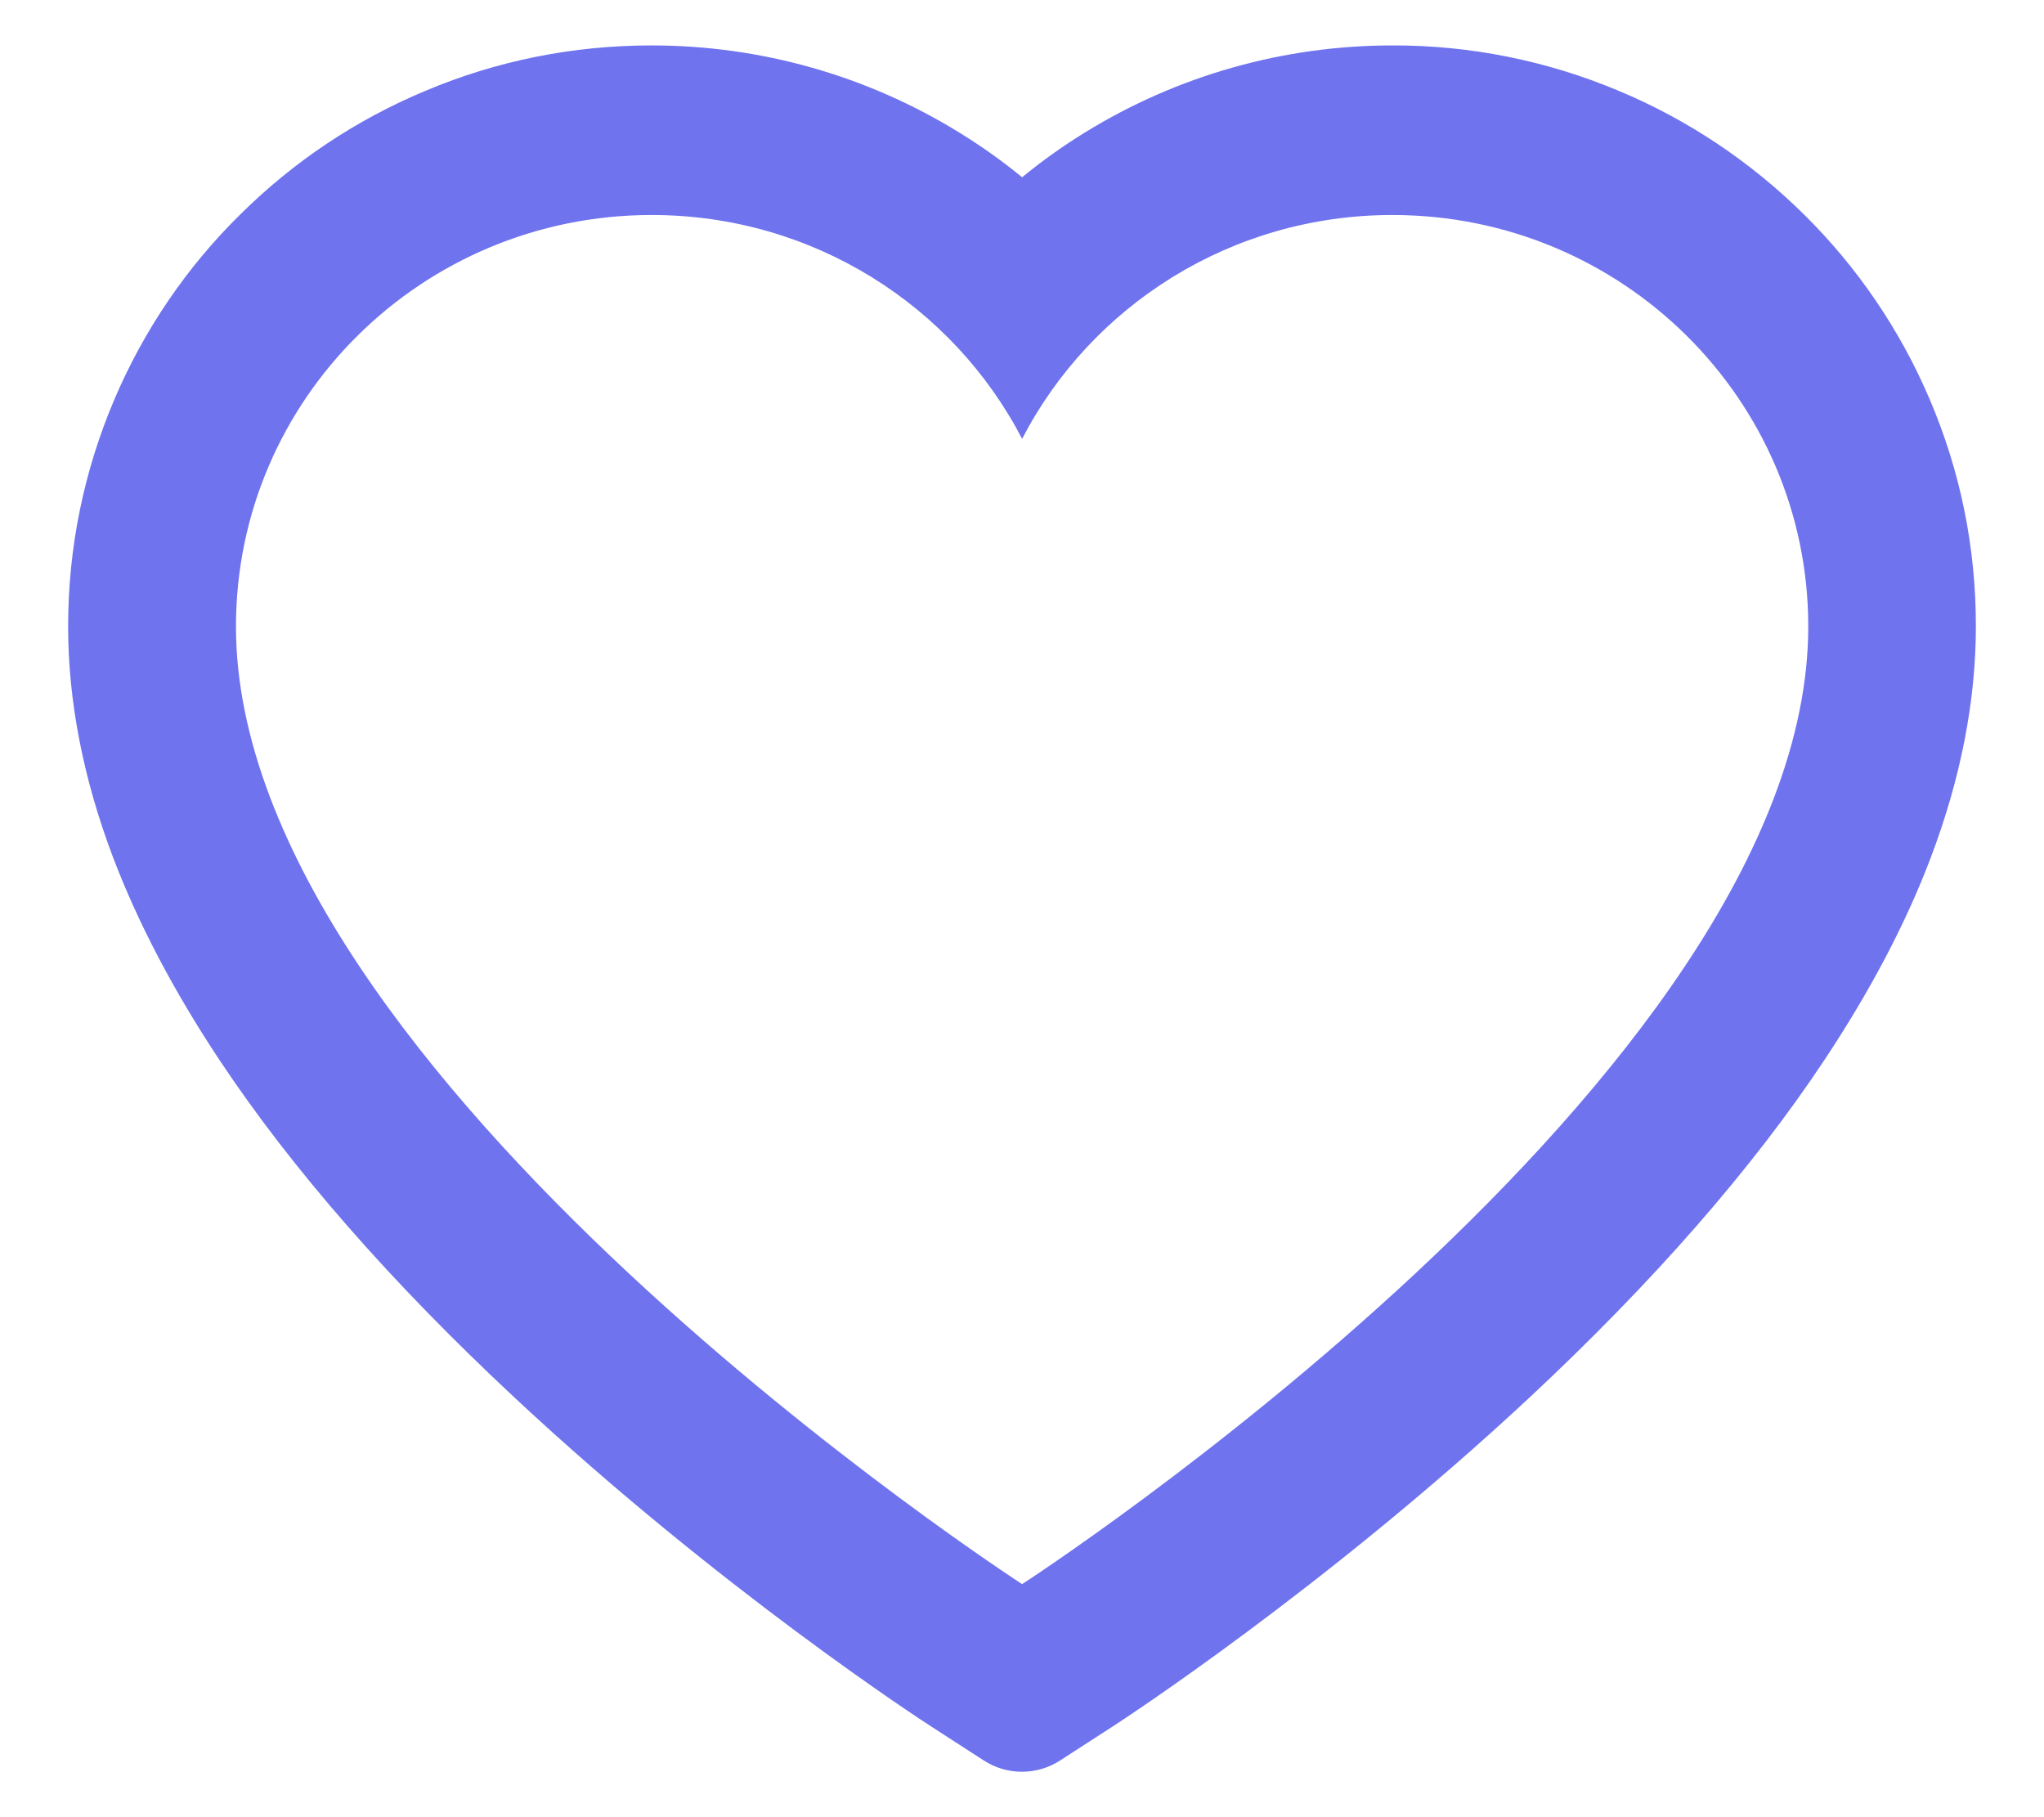 <svg width="18" height="16" viewBox="0 0 18 16" fill="none" xmlns="http://www.w3.org/2000/svg">
<path d="M16.993 3.515C16.733 2.905 16.357 2.353 15.887 1.889C15.416 1.423 14.862 1.053 14.253 0.799C13.622 0.534 12.945 0.398 12.262 0.4C11.303 0.4 10.368 0.665 9.555 1.166C9.36 1.286 9.176 1.417 9.001 1.561C8.826 1.417 8.641 1.286 8.446 1.166C7.633 0.665 6.698 0.4 5.739 0.4C5.049 0.4 4.38 0.533 3.748 0.799C3.137 1.054 2.587 1.421 2.115 1.889C1.644 2.352 1.268 2.905 1.008 3.515C0.738 4.149 0.6 4.823 0.6 5.516C0.6 6.17 0.732 6.852 0.994 7.545C1.214 8.124 1.529 8.725 1.932 9.332C2.57 10.293 3.447 11.294 4.536 12.31C6.34 13.993 8.127 15.155 8.203 15.203L8.664 15.501C8.868 15.633 9.131 15.633 9.335 15.501L9.796 15.203C9.872 15.154 11.657 13.993 13.464 12.31C14.553 11.294 15.43 10.293 16.067 9.332C16.47 8.725 16.787 8.124 17.005 7.545C17.267 6.852 17.4 6.17 17.4 5.516C17.401 4.823 17.264 4.149 16.993 3.515ZM9.001 13.948C9.001 13.948 2.078 9.468 2.078 5.516C2.078 3.515 3.717 1.893 5.739 1.893C7.161 1.893 8.394 2.694 9.001 3.864C9.607 2.694 10.84 1.893 12.262 1.893C14.284 1.893 15.924 3.515 15.924 5.516C15.924 9.468 9.001 13.948 9.001 13.948Z" fill="#6F73EE"/>
</svg>
